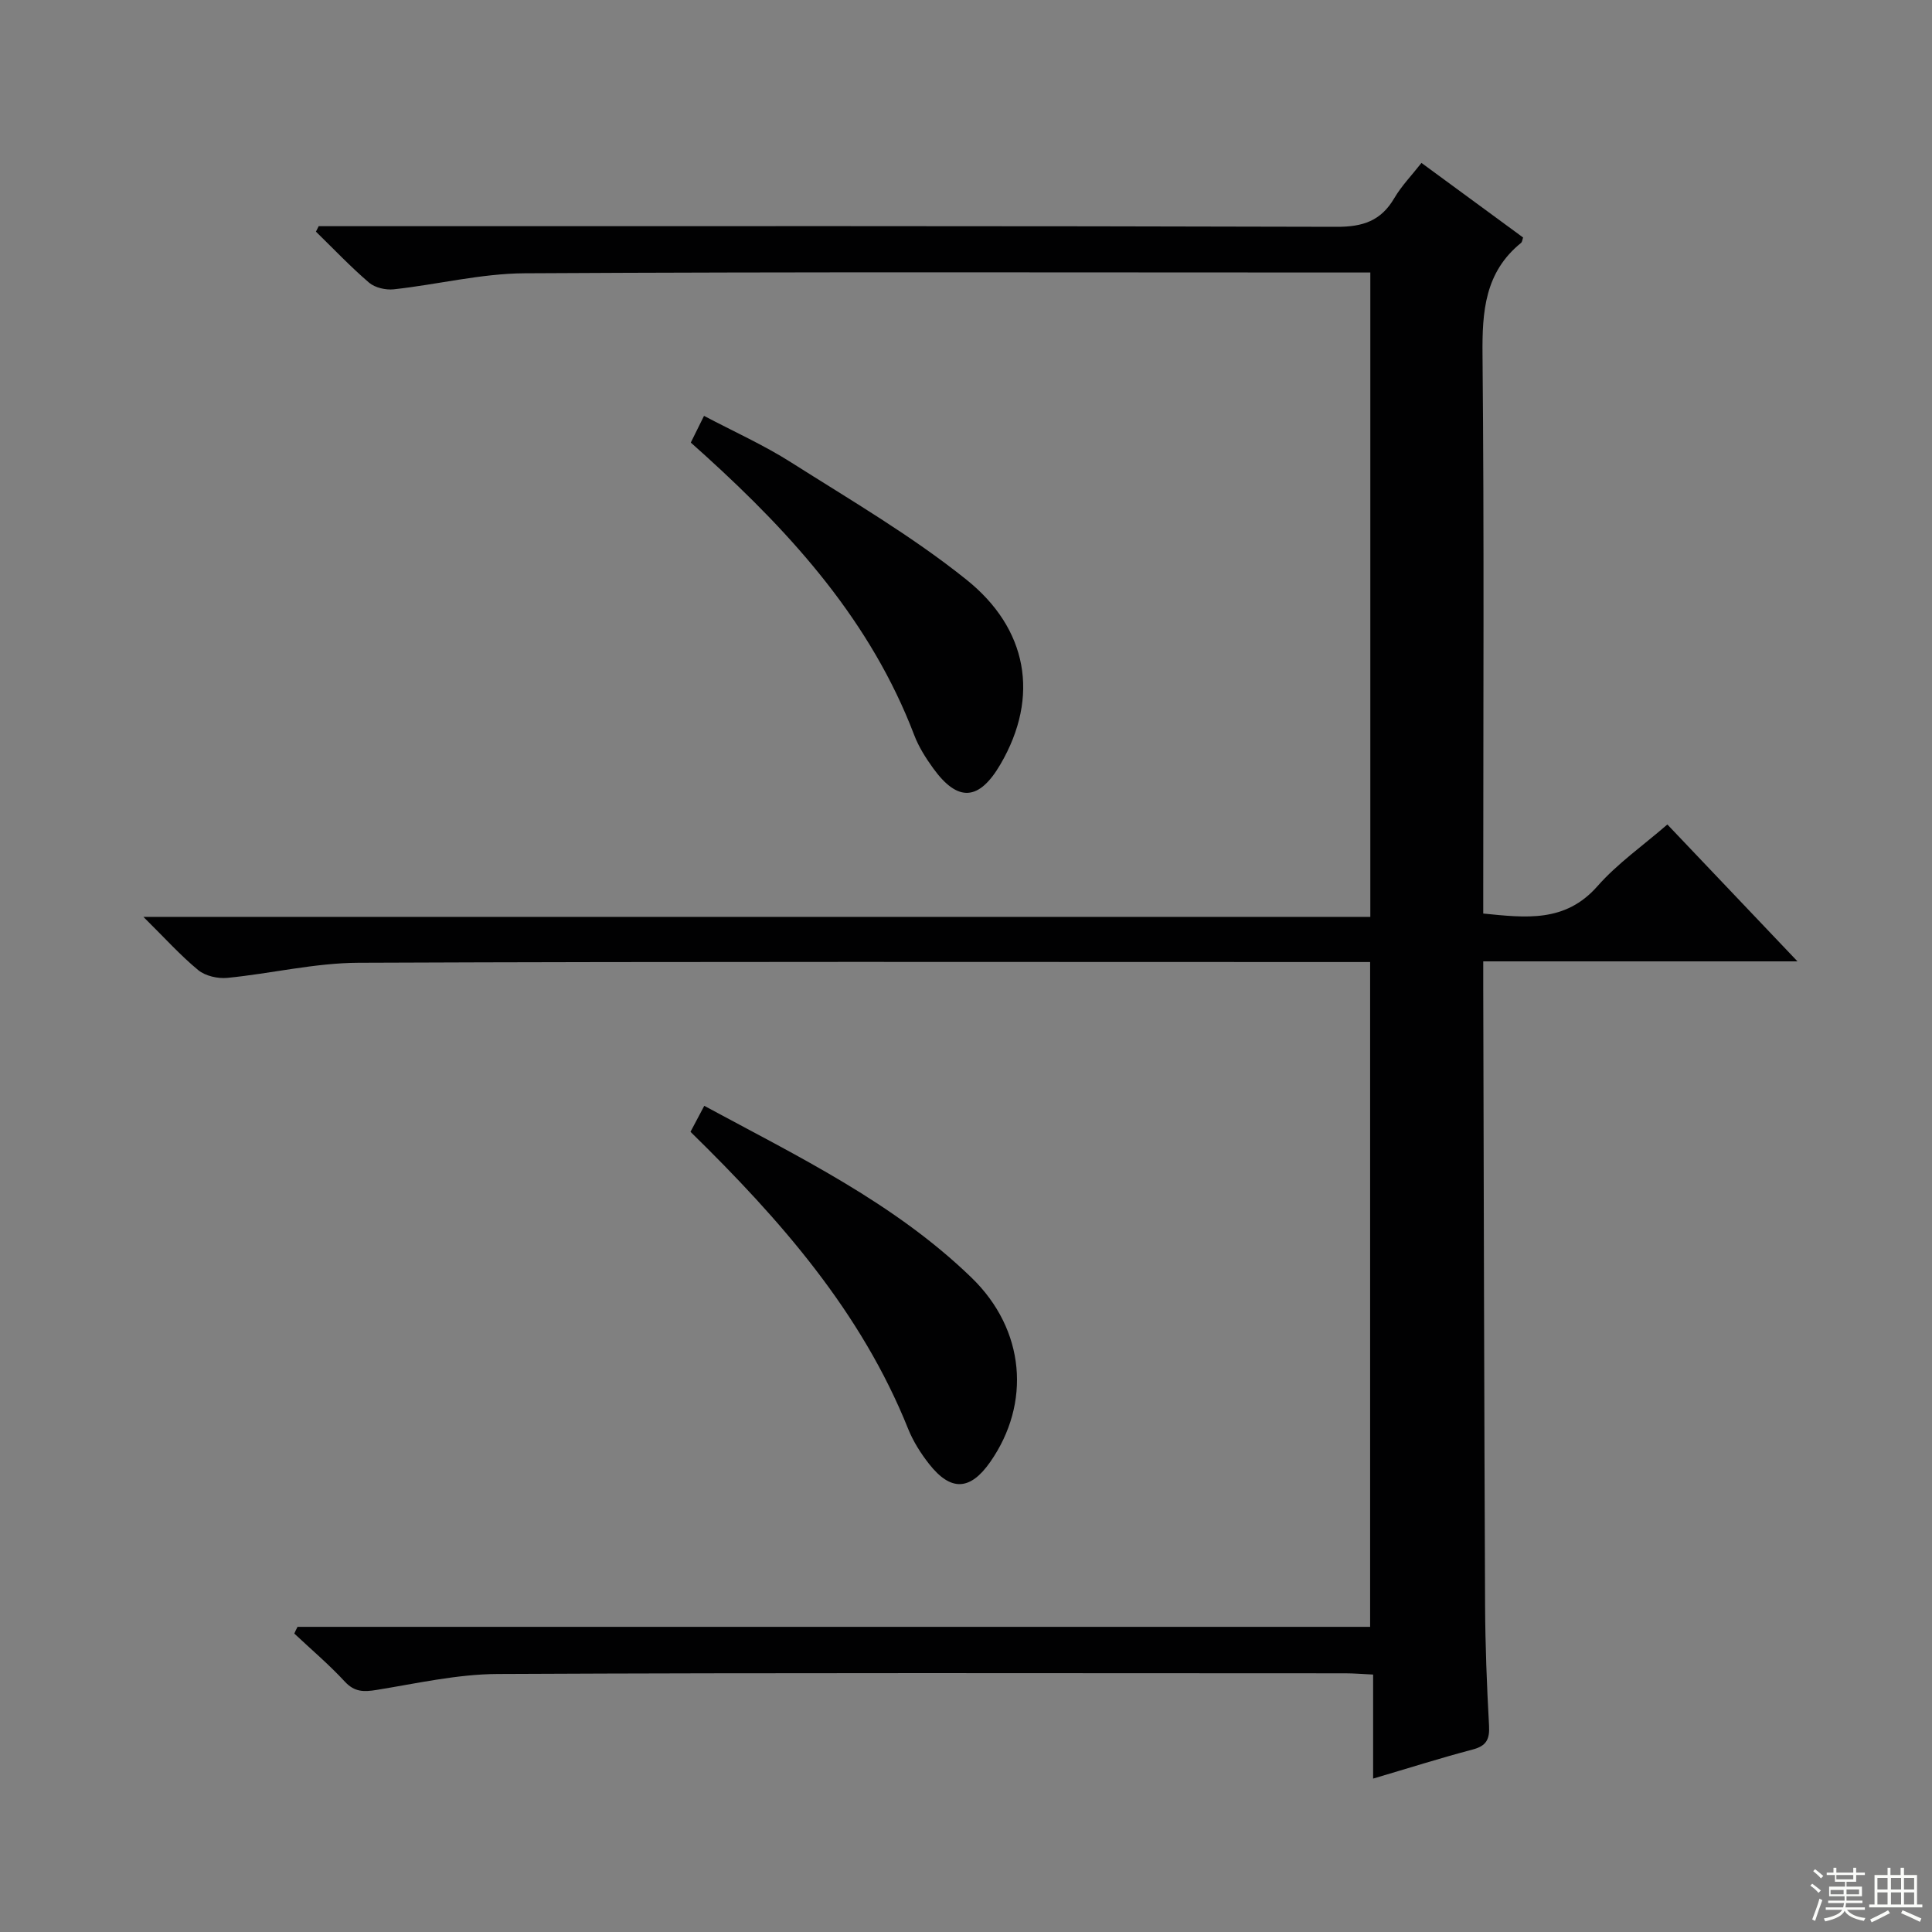 <svg enable-background="new 0 0 400 400" viewBox="0 0 400 400" xmlns="http://www.w3.org/2000/svg"><rect x="0" y="0" width="400" height="400" fill="#808080" stroke="none"/><g fill="#010102"><path d="m61.6 336.82h222.07c0-45.96 0-91.51 0-137.64-1.92 0-3.7 0-5.48 0-67.99 0-135.99-.13-203.98.15-9.05.04-18.08 2.24-27.15 3.13-1.97.19-4.53-.39-6.01-1.6-3.69-3.04-6.92-6.64-11.36-11.03h254.02c0-44.77 0-88.82 0-133.41-2 0-3.8 0-5.59 0-56.49 0-112.99-.16-169.48.16-9.04.05-18.06 2.33-27.11 3.32-1.67.18-3.89-.33-5.12-1.38-3.85-3.3-7.36-7.01-11-10.56.19-.38.38-.75.57-1.13h5.77c68.33 0 136.65-.07 204.98.13 5.42.02 9.18-1.22 11.94-5.93 1.49-2.54 3.61-4.72 5.63-7.3 7.2 5.29 14.14 10.38 21.04 15.44-.18.53-.2.93-.4 1.1-7.53 6.08-8.09 14.22-8 23.22.35 36.66.15 73.32.15 109.99v5.66c8.8.87 16.97 1.93 23.65-5.67 4.13-4.69 9.41-8.38 14.47-12.77 8.81 9.27 17.44 18.36 26.94 28.34-22.26 0-43.29 0-65.06 0v5.81c.11 42.49.19 84.98.38 127.48.04 8.31.36 16.63.82 24.94.15 2.82-.53 4.2-3.39 4.95-6.72 1.77-13.35 3.88-20.61 6.02 0-7.25 0-14.12 0-21.54-2.24-.11-4-.26-5.75-.26-58.49-.01-116.99-.14-175.48.14-8.37.04-16.75 1.95-25.08 3.3-2.66.43-4.57.46-6.59-1.72-3.26-3.53-6.95-6.65-10.46-9.95.2-.48.44-.93.67-1.39z"/><path d="m142.96 234.33c.93-1.75 1.77-3.34 2.85-5.38 19.51 10.54 39.36 20.11 55.33 35.57 11.16 10.81 12.34 26.04 3.88 38.16-4.15 5.94-8.16 6.15-12.66.42-1.73-2.2-3.29-4.67-4.33-7.25-9.7-24.2-26.41-43.26-45.07-61.52z"/><path d="m143.02 91.63c.83-1.69 1.62-3.27 2.74-5.53 6.15 3.25 12.34 6.02 18.01 9.62 12.31 7.81 25.01 15.22 36.34 24.31 12.58 10.08 15.25 24.13 7.01 38.23-4.43 7.57-8.81 7.85-13.91.81-1.55-2.14-3.01-4.45-3.94-6.9-8.91-23.35-25.01-41.3-43.14-57.75-.98-.89-1.97-1.77-3.11-2.79z"/></g><path d="m374.8 390.4.4-.4c.7.5 1.3 1 1.8 1.4l-.5.5c-.5-.6-1.1-1.1-1.7-1.5zm1 7.3-.6-.3c.5-1.4 1.1-2.8 1.5-4.3.2.1.4.2.6.3-.5 1.3-1 2.8-1.5 4.3zm-.4-10.3.4-.4c.4.3 1 .8 1.7 1.4l-.5.5c-.4-.5-1-1-1.6-1.5zm2.5.3h1.7v-1h.6v1h3.5v-1h.6v1h1.8v.5h-1.8v1.4h-2v1h3.2v2h-3.2v.9h3.3v.5h-3.4c0 .3-.1.6-.1.9h4v.5h-3.7c.7.9 1.9 1.5 3.8 1.7-.1.2-.2.4-.3.6-2.1-.4-3.5-1.1-4-2.1-.4 1-1.8 1.7-4 2.2-.1-.2-.2-.4-.3-.6 2.1-.4 3.4-1 3.8-1.8h-3.4v-.5h3.6c.1-.3.1-.6.2-.9h-3.3v-.5h3.4c0-.3 0-.6 0-.9h-3.2v-2h3.3v-1h-2.1v-1.4h-1.7v-.5zm1.1 3.5v1h2.7c0-.3 0-.4 0-.4 0-.1 0-.2 0-.2 0-.1 0-.2 0-.3h-2.7zm1.2-3v.9h3.5v-.9zm4.7 3h-2.6v.6.4h2.6z" fill="#fbfcfa"/><path d="m393.6 386.7h.6v1.5h2.7v6.1h1.1v.6h-11v-.6h1.1v-6.1h2.7v-1.5h.6v1.5h2.1v-1.5zm-2.7 8.8.4.6c-1.2.6-2.5 1.3-3.8 1.9-.1-.2-.2-.4-.3-.6 1.2-.6 2.5-1.2 3.7-1.9zm-2.2-6.7v2.4h2.1v-2.4zm0 3v2.5h2.1v-2.5zm2.8-3v2.4h2.1v-2.4zm0 3v2.5h2.1v-2.5zm6 6.1c-1.4-.7-2.7-1.3-3.9-1.8l.3-.6c1.5.6 2.7 1.2 3.9 1.7zm-1.2-9.1h-2.1v2.4h2.1zm-2.1 3v2.5h2.1v-2.5z" fill="#fbfcfa"/></svg>